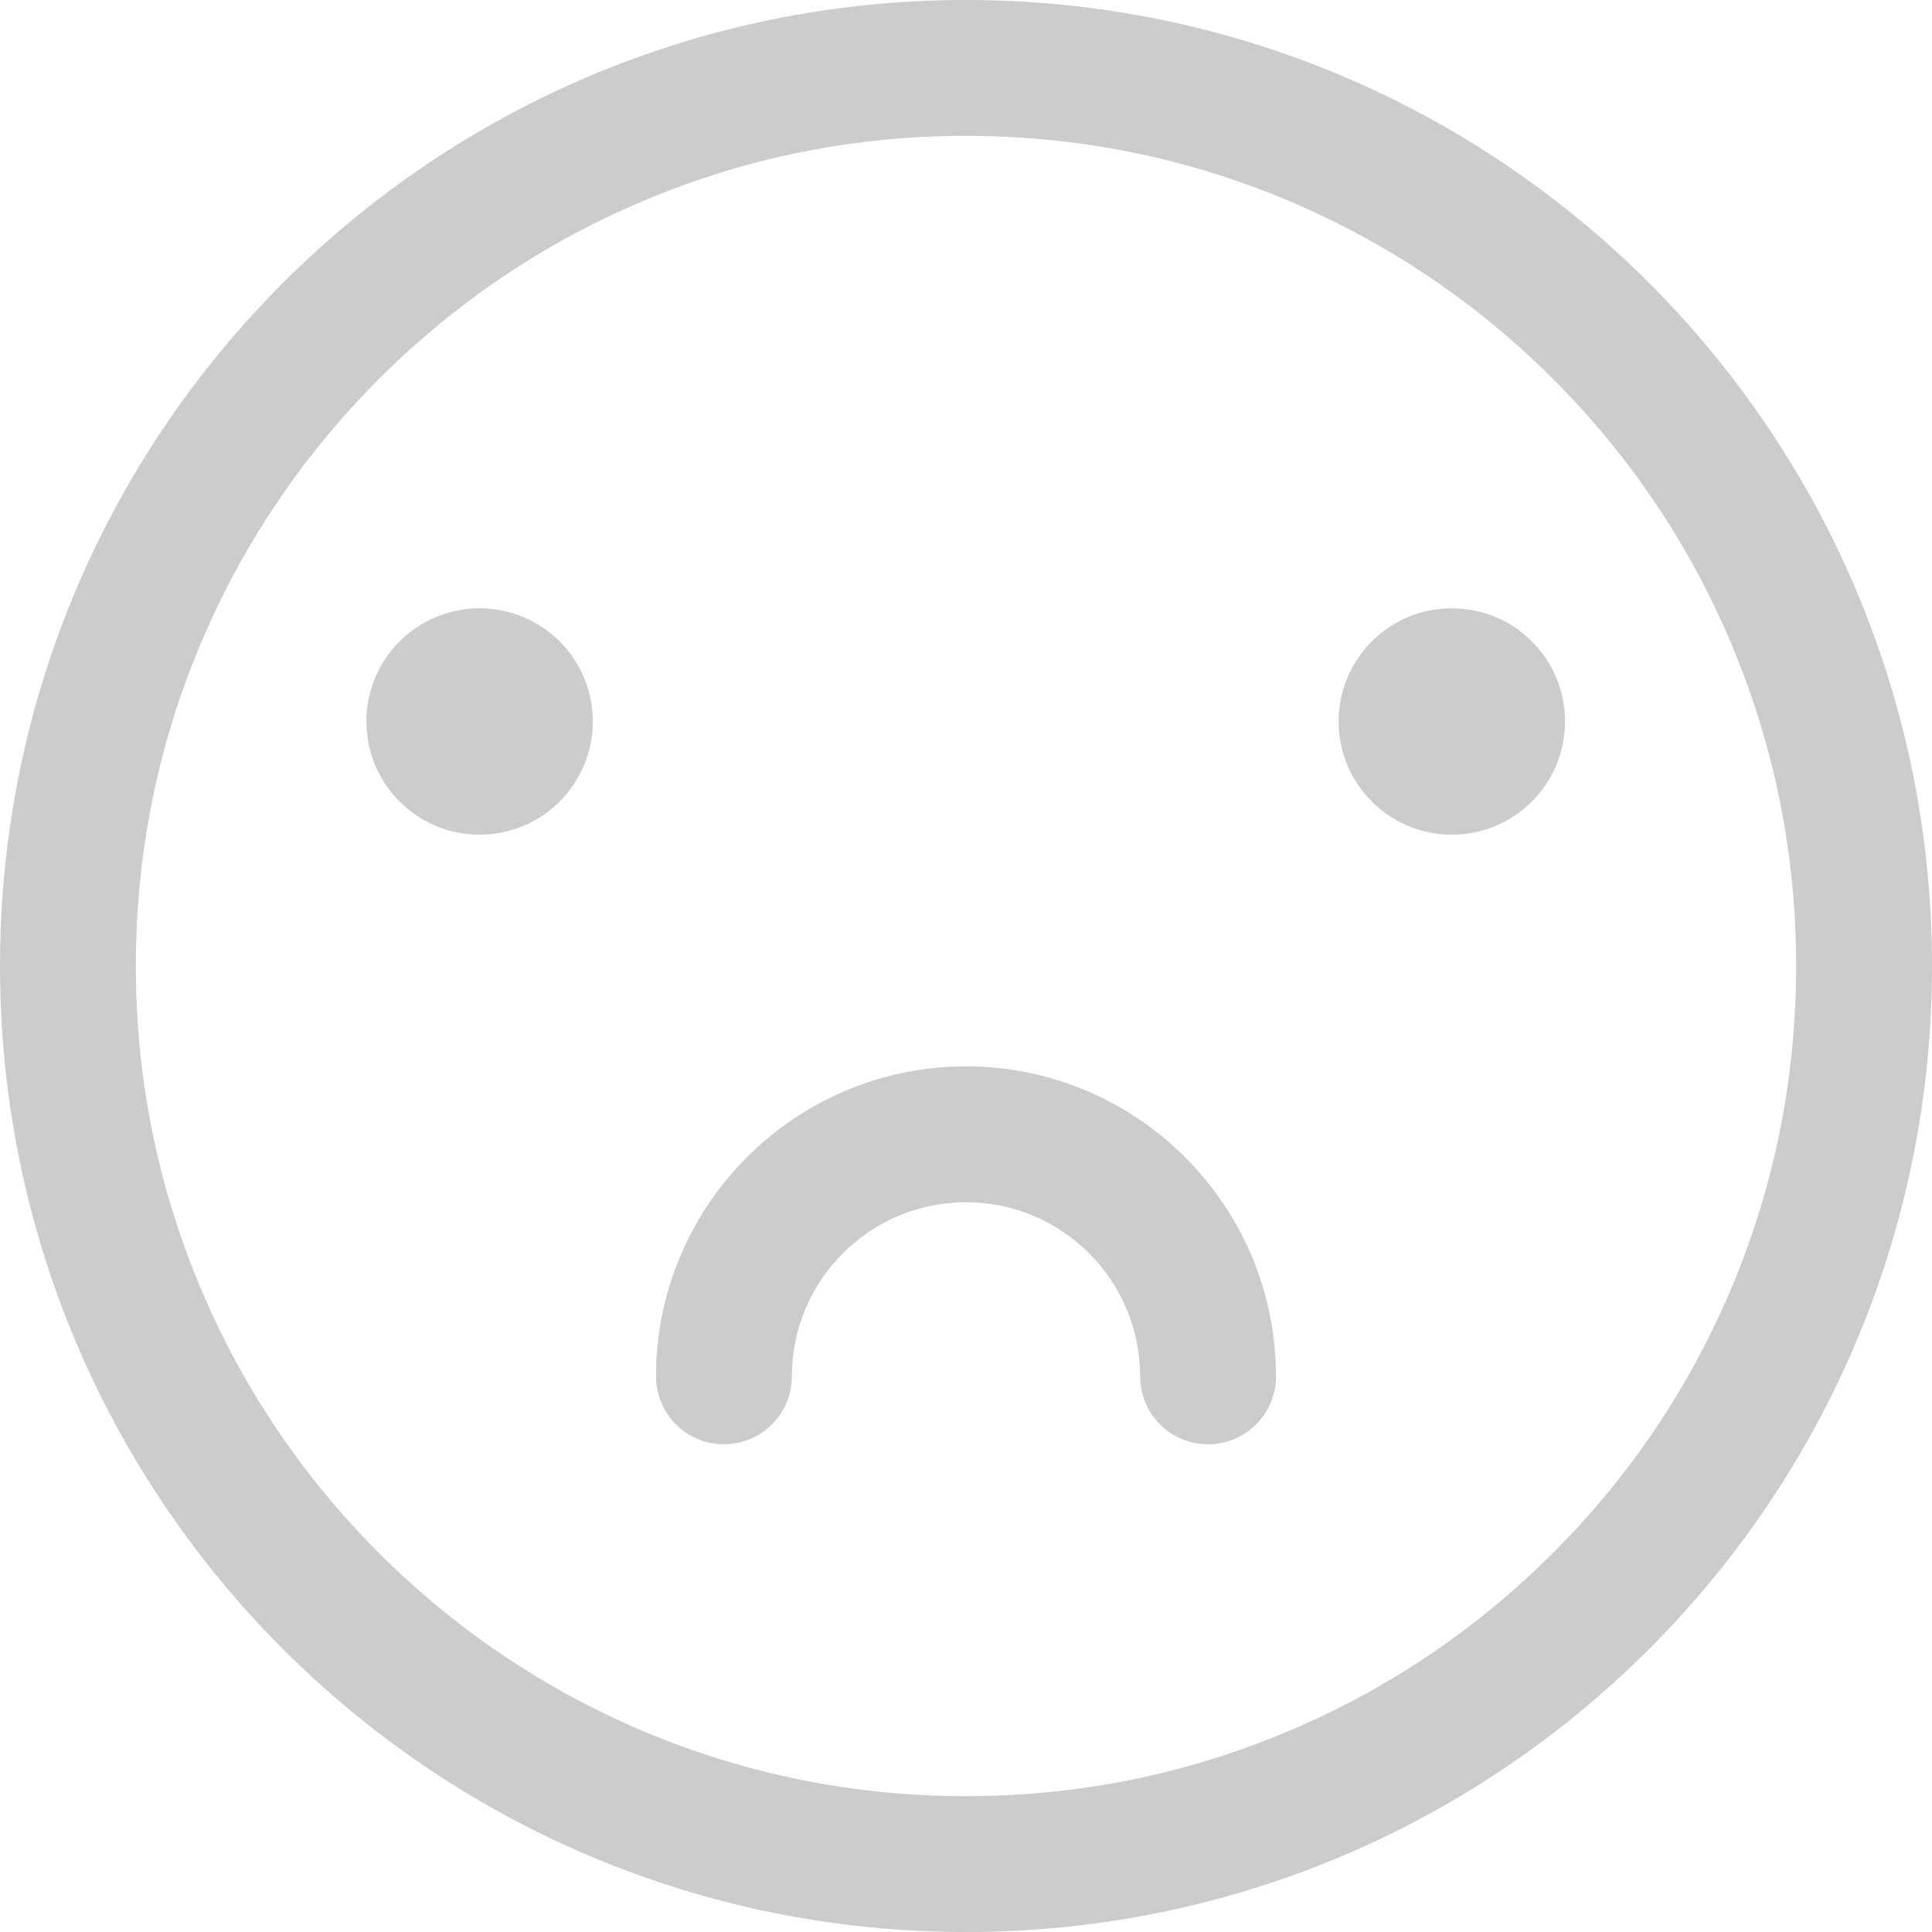 <svg xmlns="http://www.w3.org/2000/svg" width="130" height="130" viewBox="0 0 130 130">
    <defs>
        <filter id="yfr66z8kva">
            <feColorMatrix in="SourceGraphic" values="0 0 0 0 0.012 0 0 0 0 0.012 0 0 0 0 0.012 0 0 0 1 0"/>
        </filter>
    </defs>
    <g fill="none" fill-rule="evenodd" opacity=".2">
        <g filter="url(#yfr66z8kva)" transform="translate(-1159 -622)">
            <g>
                <path fill="#000" fill-rule="nonzero" d="M65 0C29.098 0 0 29.098 0 65s29.098 65 65 65 65-29.098 65-65S100.902 0 65 0zm39.495 104.495c-5.129 5.129-11.108 9.166-17.76 11.972-6.881 2.92-14.194 4.392-21.735 4.392-7.541 0-14.854-1.472-21.734-4.38-6.653-2.818-12.62-6.842-17.761-11.971-5.129-5.13-9.166-11.109-11.972-17.76C10.613 79.853 9.141 72.54 9.141 65s1.472-14.854 4.38-21.734c2.818-6.653 6.842-12.62 11.971-17.761 5.13-5.129 11.109-9.166 17.76-11.972C50.147 10.613 57.46 9.141 65 9.141s14.854 1.472 21.734 4.38c6.653 2.818 12.62 6.842 17.761 11.971 5.129 5.13 9.166 11.109 11.972 17.76 2.92 6.894 4.392 14.207 4.392 21.748s-1.472 14.854-4.38 21.734c-2.818 6.653-6.842 12.632-11.984 17.761zm-23.207-7.312c-2.526 0-4.57-2.044-4.57-4.57 0-6.463-5.256-11.718-11.718-11.718S53.282 86.15 53.282 92.612c0 2.527-2.044 4.57-4.57 4.57-2.526 0-4.57-2.043-4.57-4.57 0-11.502 9.356-20.858 20.858-20.858s20.858 9.356 20.858 20.858c0 2.527-2.044 4.57-4.57 4.57zM24.654 48.547c0 4.207 3.41 7.617 7.617 7.617s7.618-3.41 7.618-7.617-3.41-7.617-7.618-7.617c-4.206 0-7.617 3.41-7.617 7.617zm65.42 0c0 4.207 3.41 7.617 7.616 7.617 4.207 0 7.618-3.41 7.618-7.617s-3.41-7.617-7.618-7.617c-4.206 0-7.617 3.41-7.617 7.617z" transform="translate(1159 622)"/>
            </g>
        </g>
    </g>
</svg>
